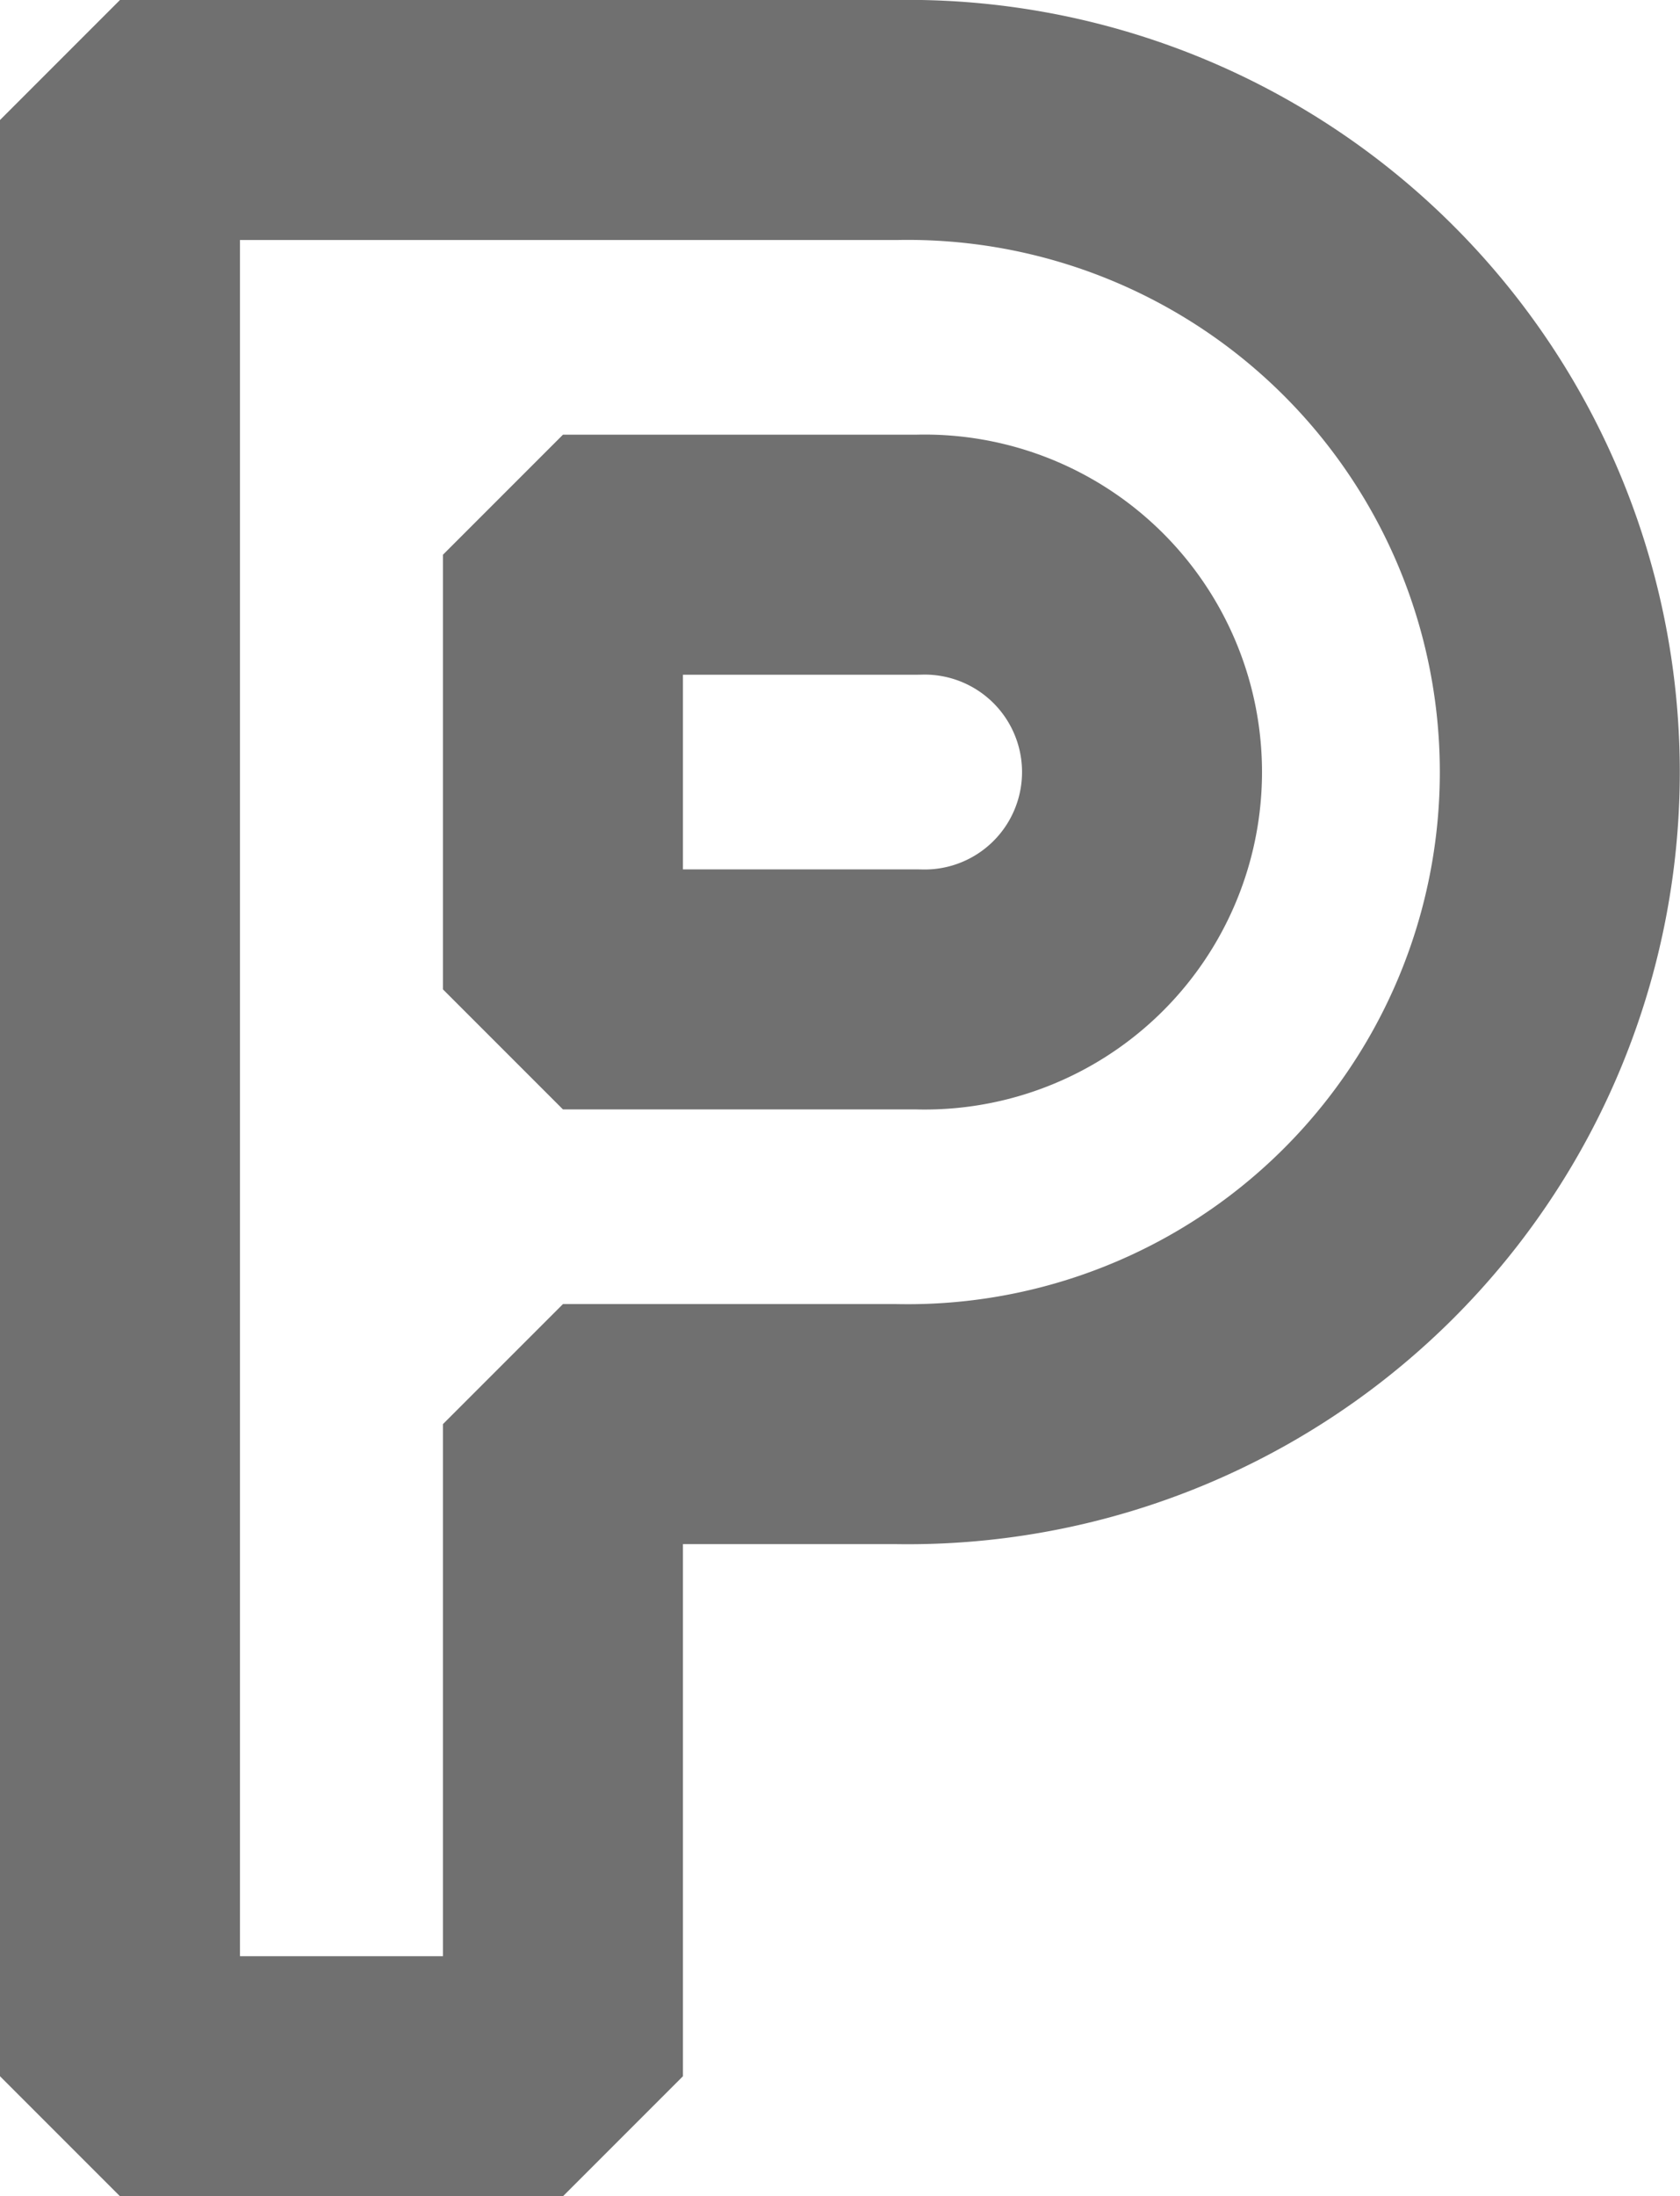<svg xmlns="http://www.w3.org/2000/svg" width="7.001" height="9.15" viewBox="0 0 7.001 9.15"><defs><style>.a{fill:none;stroke:#707070;stroke-linecap:round;stroke-linejoin:bevel;}</style></defs><path class="a" d="M12.231,4.5H9v8.15h1.846V9.933h1.385a2.717,2.717,0,1,0,0-5.433Zm.092,3.622H10.846V6.311h1.477a.906.906,0,1,1,0,1.811Z" transform="translate(-8.5 -4)"/></svg>